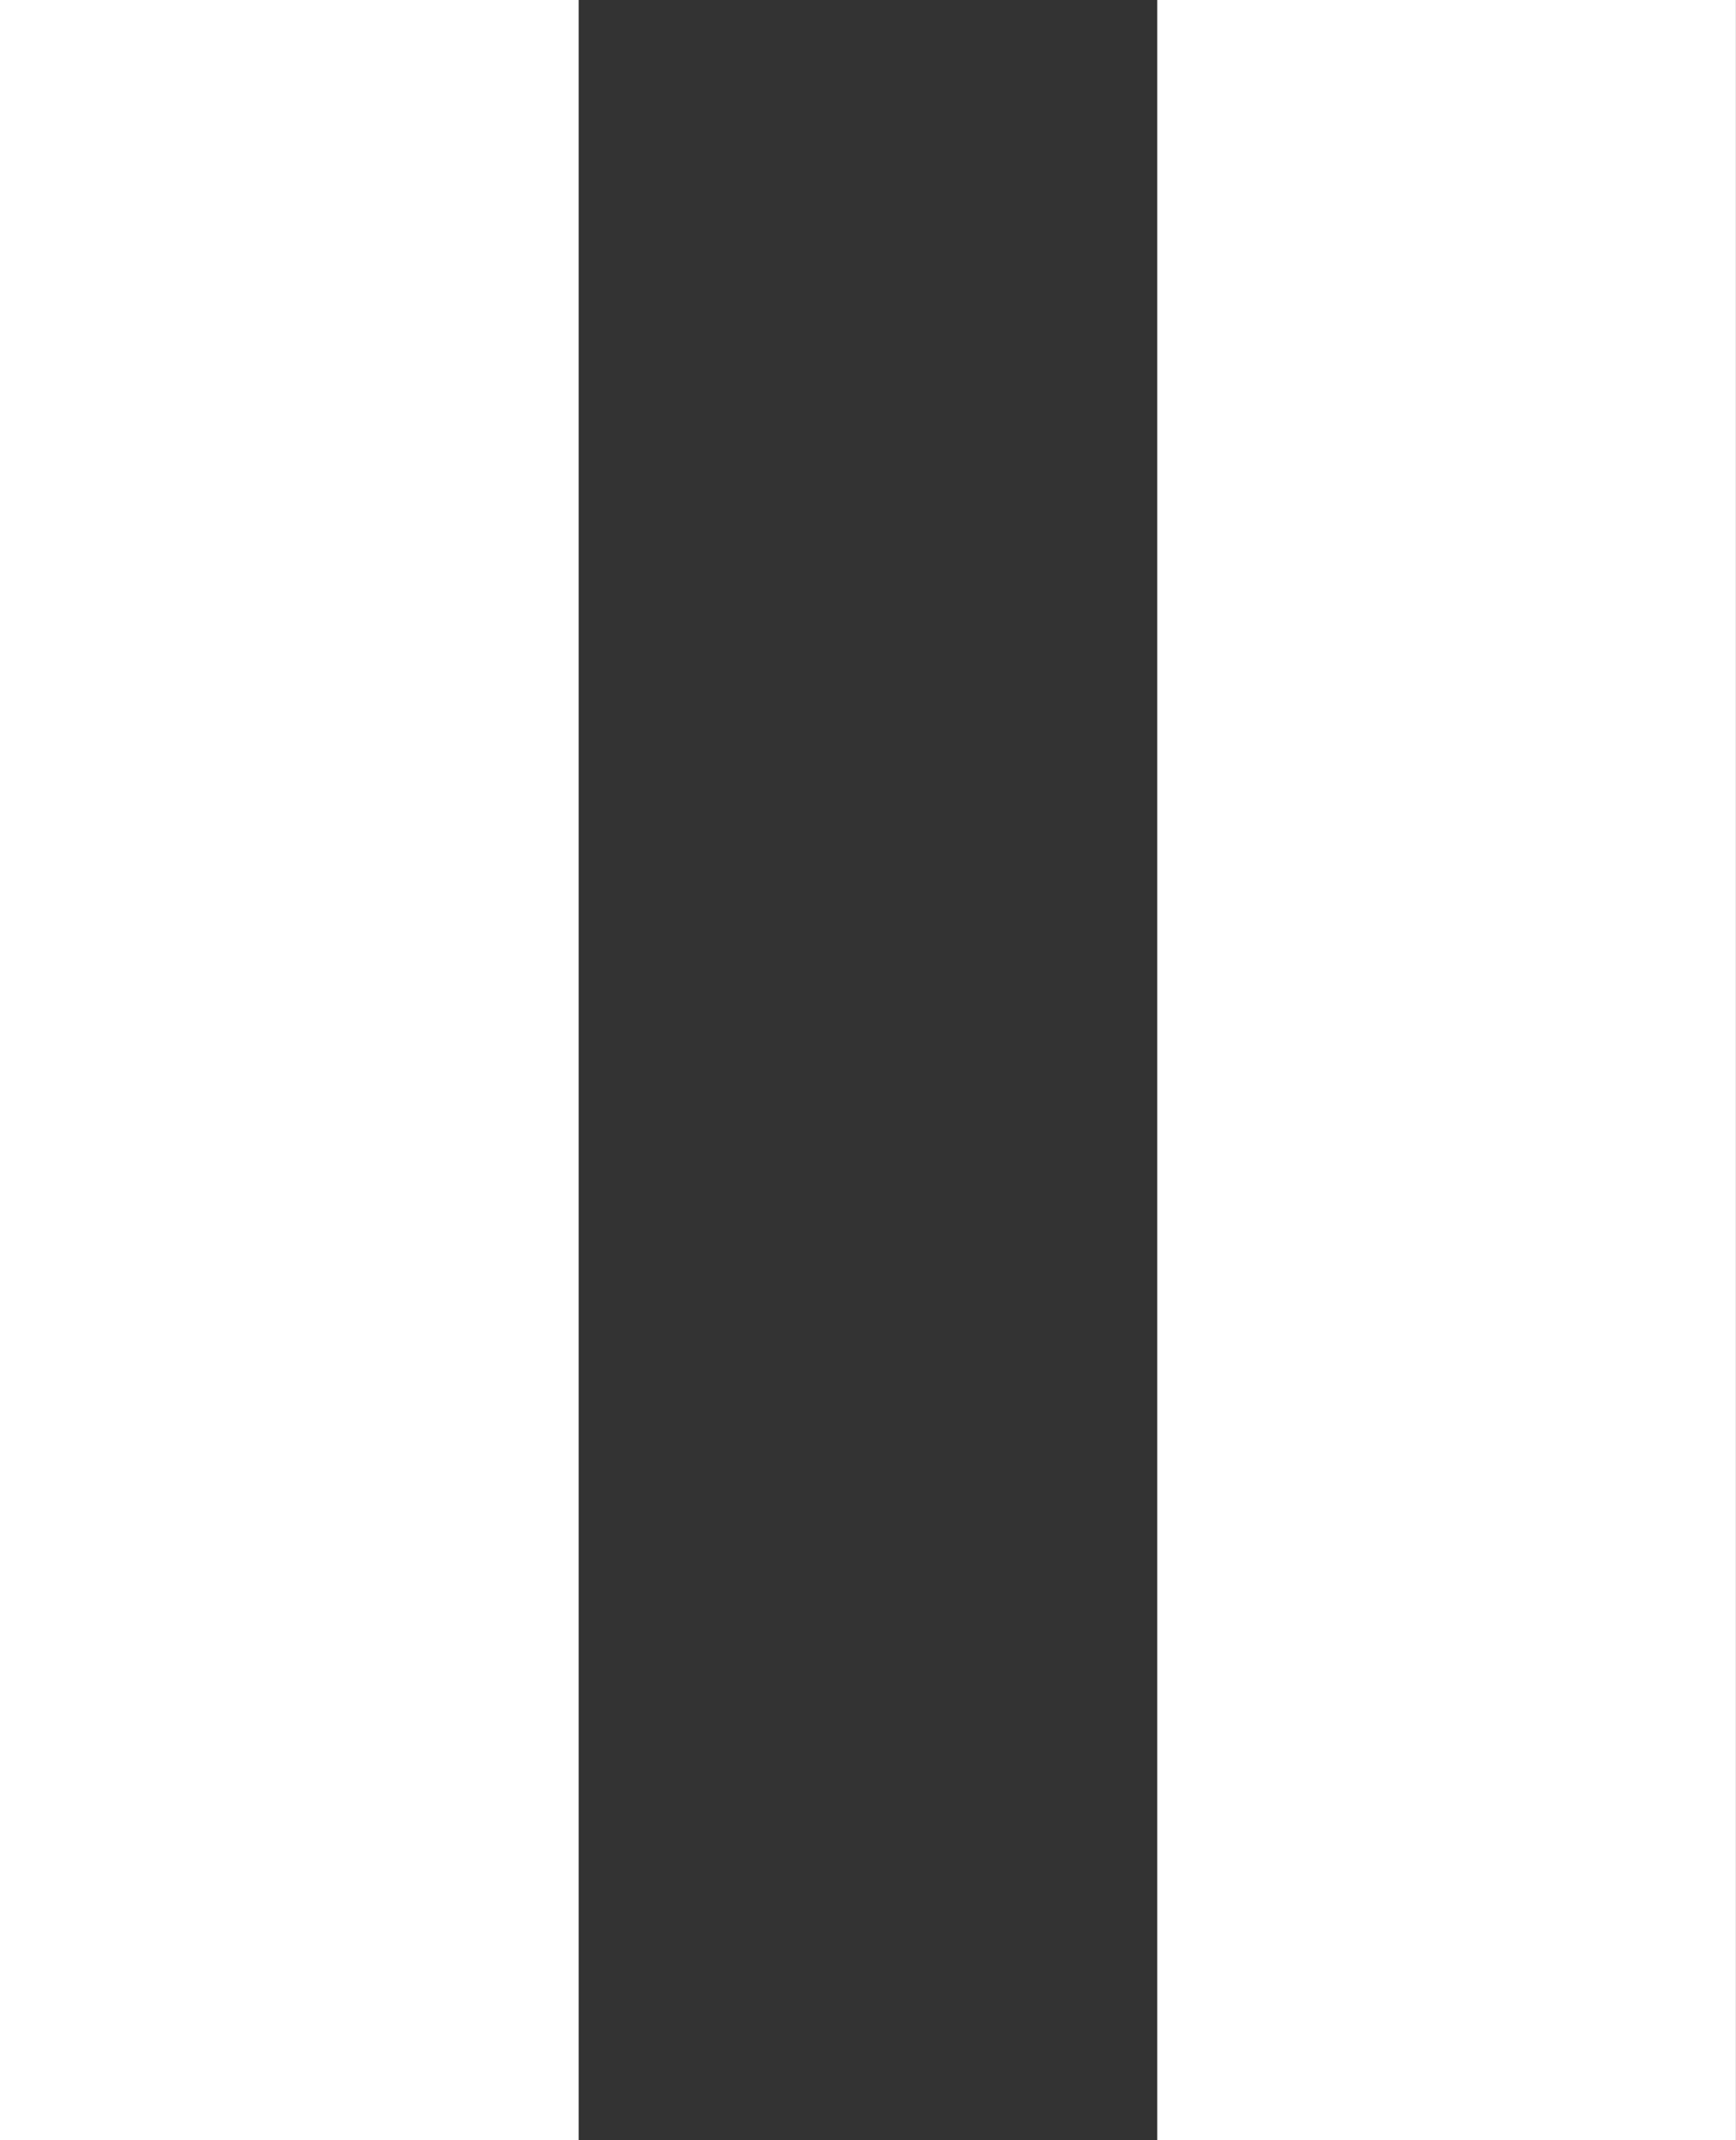 <svg xmlns="http://www.w3.org/2000/svg" width="21.001" height="25.885" viewBox="0 0 21.001 25.885">
  <rect x="0" y="0" width="21.001" height="25.885" fill="#333333" stroke="none"/>
  <path id="Icon_material-pause" data-name="Icon material-pause" d="M9,33.385h7V7.5H9ZM23,7.5V33.385h7V7.5Z" transform="translate(-9 -7.5)" fill="#fff"/>
</svg>
